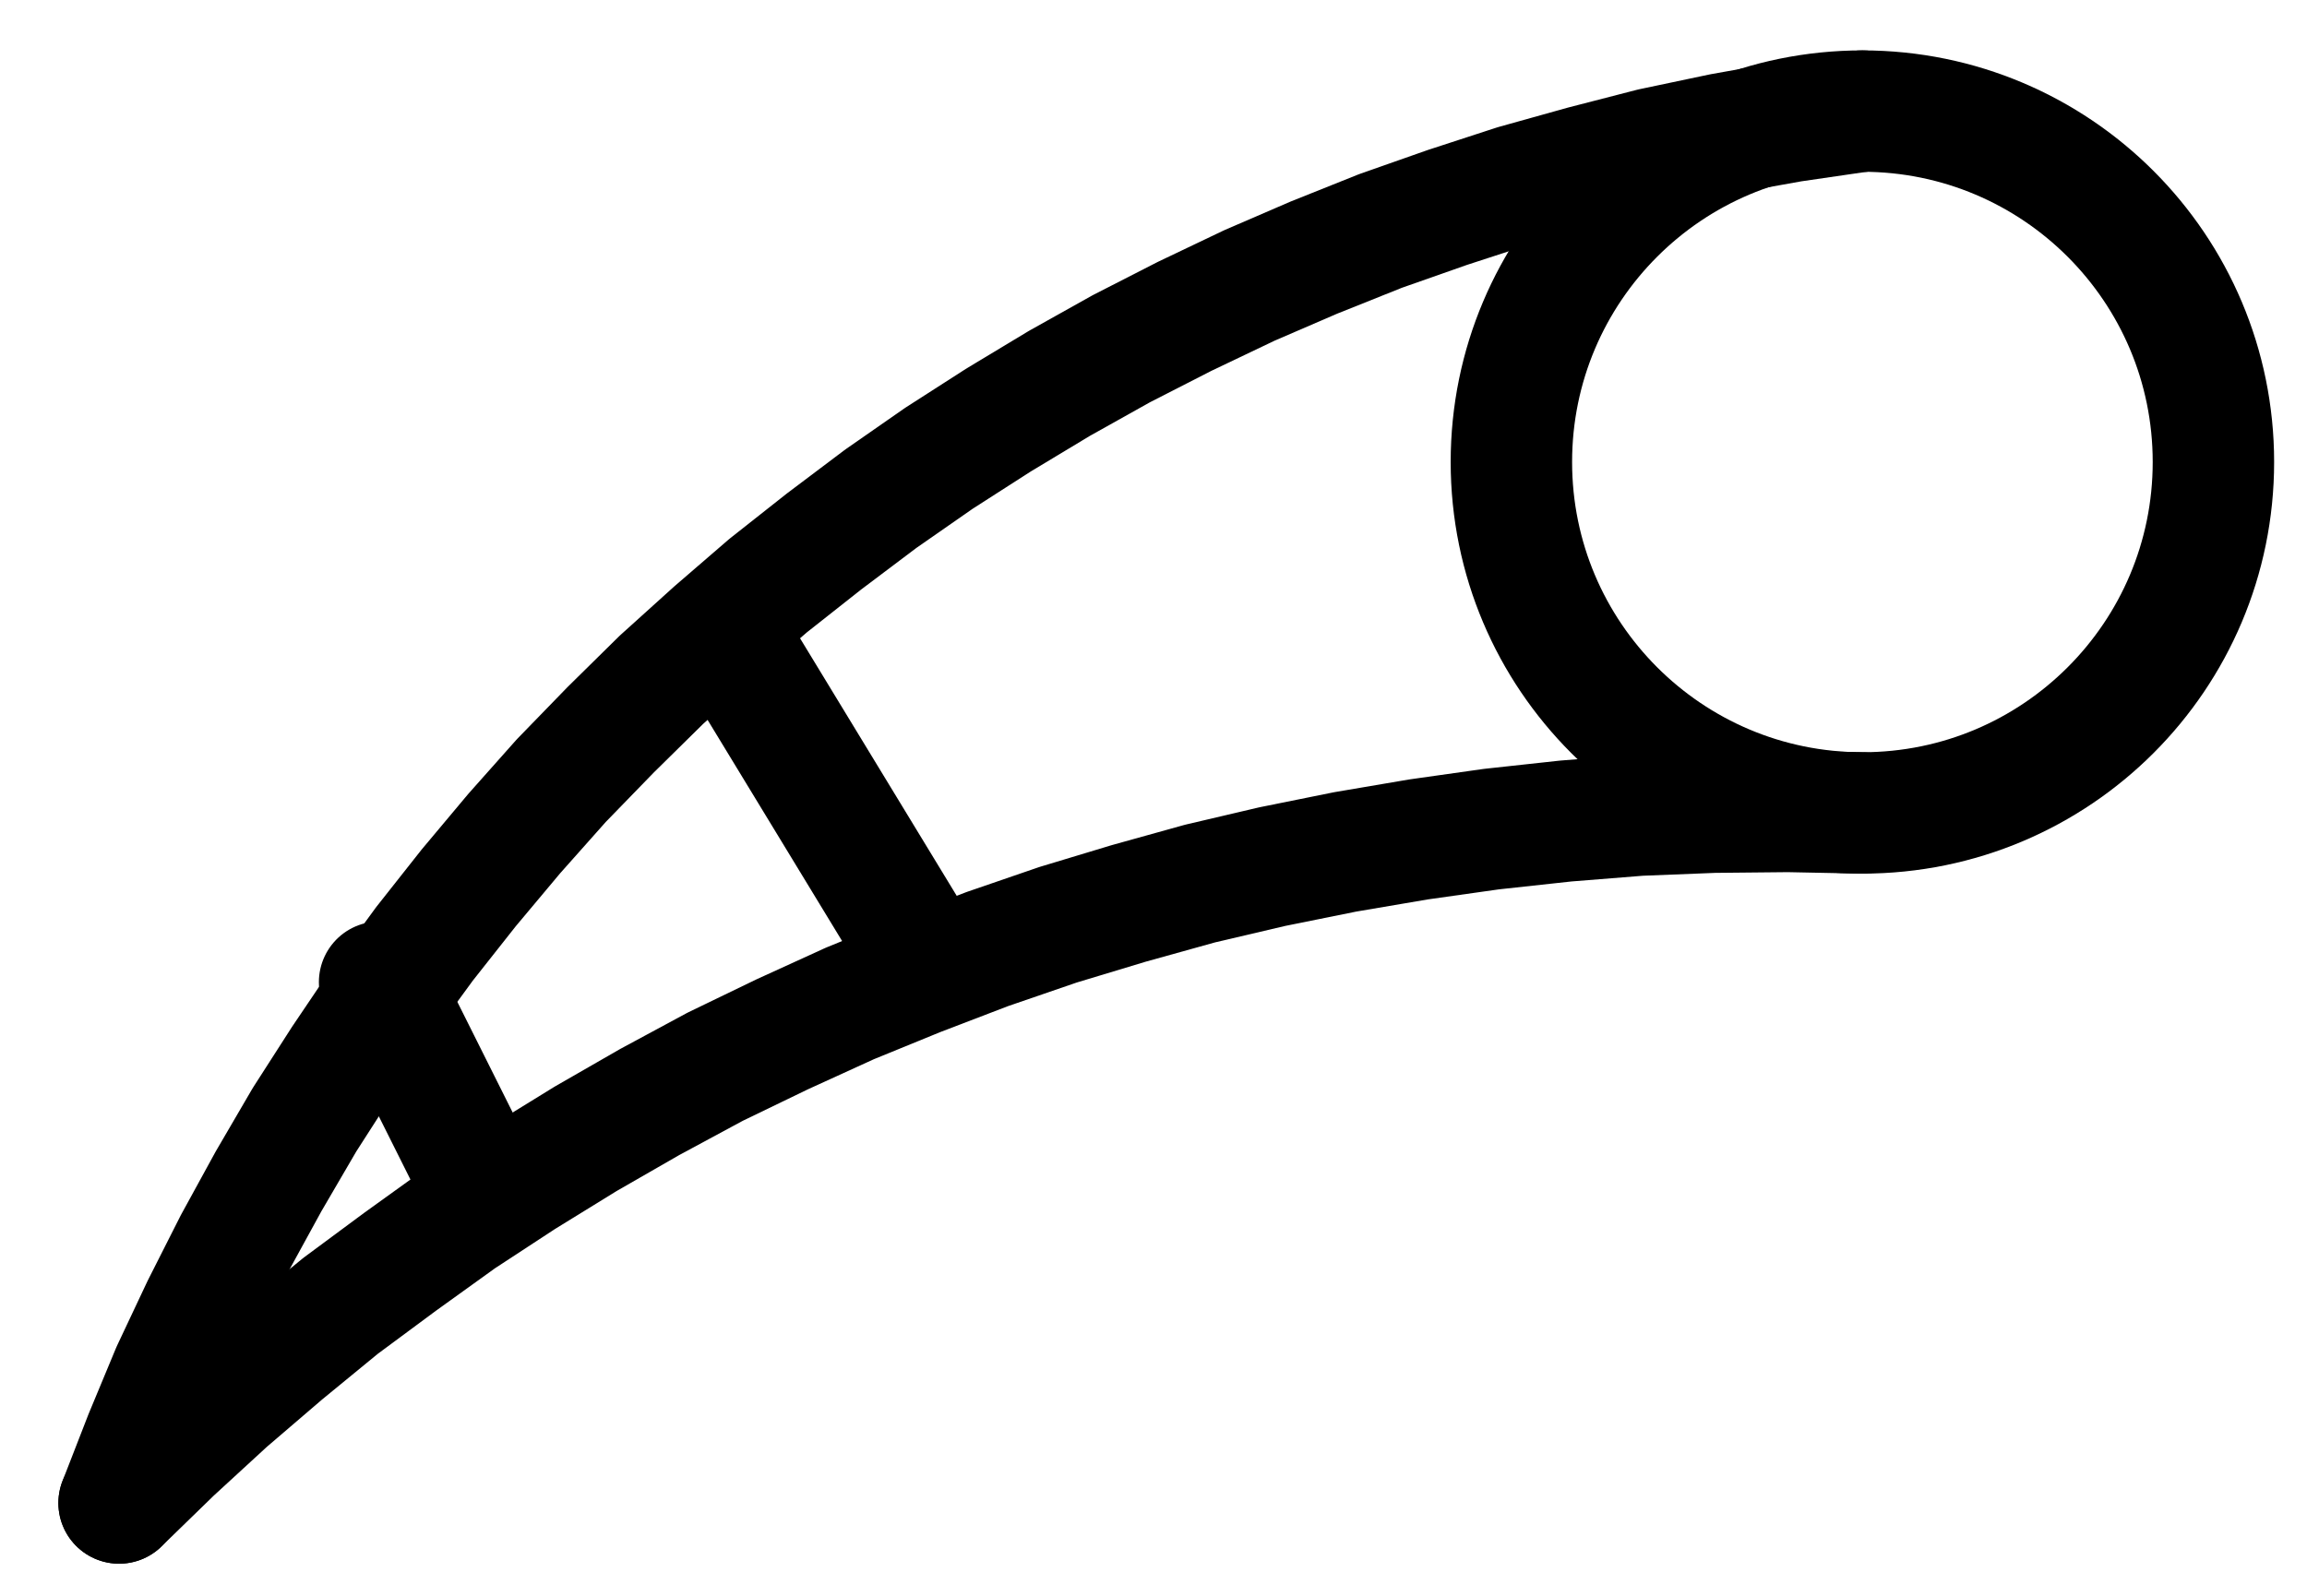 <?xml version="1.0" encoding="UTF-8" standalone="no"?>
<!-- Created with Inkscape (http://www.inkscape.org/) -->

<svg
   version="1.1"
   id="svg1"
   width="501.6"
   height="347.04"
   viewBox="0 0 501.6 347.04"
   sodipodi:docname="SalGemmae29.pdf"
   xmlns:inkscape="http://www.inkscape.org/namespaces/inkscape"
   xmlns:sodipodi="http://sodipodi.sourceforge.net/DTD/sodipodi-0.dtd"
   xmlns="http://www.w3.org/2000/svg"
   xmlns:svg="http://www.w3.org/2000/svg">
  <defs
     id="defs1">
    <clipPath
       clipPathUnits="userSpaceOnUse"
       id="clipPath2">
      <path
         d="M 0,0.16 V 1122.56 H 793.6 V 0.16 Z"
         transform="translate(-628,-486.24)"
         clip-rule="evenodd"
         id="path2" />
    </clipPath>
    <clipPath
       clipPathUnits="userSpaceOnUse"
       id="clipPath4">
      <path
         d="M 0,0.16 V 1122.56 H 793.6 V 0.16 Z"
         transform="translate(-551.68,-409.92)"
         clip-rule="evenodd"
         id="path4" />
    </clipPath>
    <clipPath
       clipPathUnits="userSpaceOnUse"
       id="clipPath6">
      <path
         d="M 0,0.16 V 1122.56 H 793.6 V 0.16 Z"
         transform="translate(-551.68,-562.56)"
         clip-rule="evenodd"
         id="path6" />
    </clipPath>
    <clipPath
       clipPathUnits="userSpaceOnUse"
       id="clipPath8">
      <path
         d="M 0,0.16 V 1122.56 H 793.6 V 0.16 Z"
         transform="translate(3.3333333e-6)"
         clip-rule="evenodd"
         id="path8" />
    </clipPath>
    <clipPath
       clipPathUnits="userSpaceOnUse"
       id="clipPath10">
      <path
         d="M 0,0.16 V 1122.56 H 793.6 V 0.16 Z"
         transform="translate(3.3333333e-6)"
         clip-rule="evenodd"
         id="path10" />
    </clipPath>
  </defs>
  <sodipodi:namedview
     id="namedview1"
     pagecolor="#505050"
     bordercolor="#eeeeee"
     borderopacity="1"
     inkscape:showpageshadow="0"
     inkscape:pageopacity="0"
     inkscape:pagecheckerboard="0"
     inkscape:deskcolor="#505050">
    <inkscape:page
       x="0"
       y="0"
       inkscape:label="1"
       id="page1"
       width="501.6"
       height="347.04"
       margin="0"
       bleed="0" />
  </sodipodi:namedview>
  <g
     id="g1"
     inkscape:groupmode="layer"
     inkscape:label="1">
    <path
       id="path1"
       d="m 0,0 c 0,-42.15 -34.16,-76.32 -76.32,-76.32 -42.16,0 -76.32,34.17 -76.32,76.32 0,42.15 34.16,76.32 76.32,76.32 C -34.16,76.32 0,42.15 0,0 Z"
       style="fill:none;stroke:#000000;stroke-width:26.4;stroke-linecap:round;stroke-linejoin:round;stroke-miterlimit:10;stroke-dasharray:none;stroke-opacity:1"
       transform="translate(481.253,100.48)"
       clip-path="url(#clipPath2)" />
    <path
       id="path3"
       d="M 0,0 -15.36,2.24 -30.56,4.96 -45.76,8.16 -60.64,12 -75.52,16.16 -90.24,20.96 -104.8,26.08 l -14.4,5.76 -14.08,6.08 -14.08,6.72 -13.76,7.04 -13.44,7.52 -13.28,8 -12.96,8.32 L -213.44,84.32 -225.76,93.6 -237.92,103.2 l -11.68,10.08 -11.52,10.4 -11.04,10.88 -10.72,11.04 -10.24,11.52 -9.92,11.84 -9.6,12.16 -9.12,12.48 -8.64,12.8 -8.32,12.96 -7.84,13.44 -7.36,13.44 -7.04,13.92 -6.56,13.92 -5.92,14.24 -5.6,14.4"
       style="fill:none;stroke:#000000;stroke-width:26.4;stroke-linecap:round;stroke-linejoin:round;stroke-miterlimit:10;stroke-dasharray:none;stroke-opacity:1"
       transform="translate(404.933,24.16)"
       clip-path="url(#clipPath4)" />
    <path
       id="path5"
       d="M 0,0 -16.16,-0.32 -32.32,-0.16 -48.48,0.48 -64.48,1.76 -80.64,3.52 -96.48,5.76 -112.48,8.48 -128.32,11.68 -144,15.36 l -15.52,4.32 -15.36,4.64 -15.36,5.28 -15.04,5.76 -14.88,6.08 -14.72,6.72 -14.56,7.04 -14.24,7.68 -13.92,8 -13.76,8.48 -13.44,8.8 -13.12,9.44 L -330.88,107.2 l -12.48,10.24 -12.32,10.56 -11.84,10.88 -11.52,11.2"
       style="fill:none;stroke:#000000;stroke-width:26.4;stroke-linecap:round;stroke-linejoin:round;stroke-miterlimit:10;stroke-dasharray:none;stroke-opacity:1"
       transform="translate(404.933,176.8)"
       clip-path="url(#clipPath6)" />
    <path
       id="path7"
       d="M 229.28,599.36 248.16,637.12"
       style="fill:none;stroke:#000000;stroke-width:26.4;stroke-linecap:round;stroke-linejoin:round;stroke-miterlimit:10;stroke-dasharray:none;stroke-opacity:1"
       transform="translate(-146.747,-385.76)"
       clip-path="url(#clipPath8)" />
    <path
       id="path9"
       d="M 304.8,523.84 345.28,590.4"
       style="fill:none;stroke:#000000;stroke-width:26.4;stroke-linecap:round;stroke-linejoin:round;stroke-miterlimit:10;stroke-dasharray:none;stroke-opacity:1"
       transform="translate(-146.747,-385.76)"
       clip-path="url(#clipPath10)" />
  </g>
</svg>
